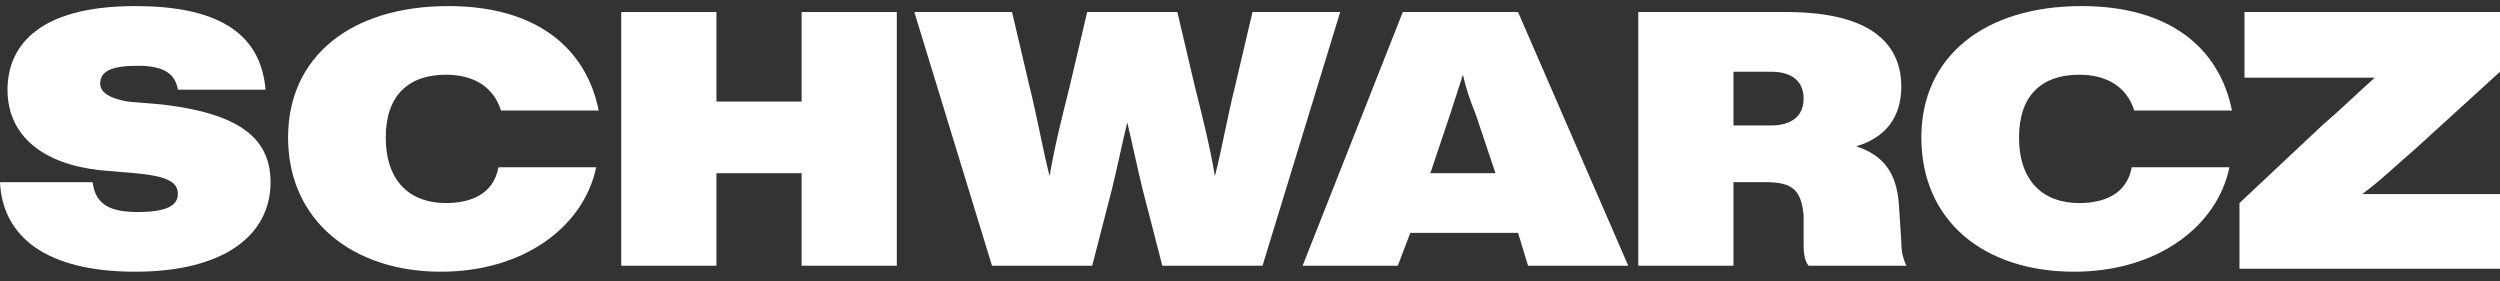 <svg width="160" height="18" viewBox="0 0 160 18" fill="none" xmlns="http://www.w3.org/2000/svg">
<rect x="0" y="0" width="160" height="18" fill="#333333" stroke="none"/>
<path d="M0 11.659H5.932C6.092 13.187 7.214 13.569 8.818 13.569C10.581 13.569 11.383 13.187 11.383 12.423C11.383 11.659 10.742 11.277 8.657 11.085L6.413 10.895C2.886 10.512 0.481 8.793 0.481 5.737C0.481 3.254 2.084 0.389 8.657 0.389C13.627 0.389 16.673 1.917 16.994 5.737H11.383C11.222 4.782 10.581 4.209 8.818 4.209C7.054 4.209 6.413 4.591 6.413 5.355C6.413 5.928 7.054 6.31 8.176 6.501L10.421 6.692C15.23 7.265 17.315 8.793 17.315 11.659C17.315 15.097 14.268 17.389 8.657 17.389C2.886 17.389 0.16 15.097 0 11.659Z" fill="white"/>
<path d="M18.437 8.793C18.437 3.636 22.445 0.389 28.697 0.389C34.309 0.389 37.515 3.063 38.317 7.074H32.064C31.583 5.546 30.301 4.782 28.537 4.782C26.132 4.782 24.689 6.119 24.689 8.793C24.689 11.659 26.293 12.996 28.537 12.996C30.14 12.996 31.583 12.423 31.904 10.704H38.156C37.355 14.524 33.507 17.389 28.216 17.389C22.605 17.389 18.437 14.142 18.437 8.793Z" fill="white"/>
<path d="M57.395 0.77V17.006H51.303V11.085H45.852V17.006H39.76V0.77H45.852V6.5H51.303V0.77H57.395V0.77Z" fill="white"/>
<path d="M85.772 0.77L80.802 17.006H74.389L73.106 12.04C72.786 10.703 72.465 9.174 72.144 7.837C71.824 9.174 71.503 10.703 71.182 12.04L69.9 17.006H63.487L58.517 0.77H64.769L65.892 5.545C66.373 7.455 66.693 9.365 67.174 11.275C67.495 9.365 67.976 7.455 68.457 5.545L69.579 0.77H75.351L76.473 5.545C76.954 7.455 77.435 9.365 77.755 11.275C78.237 9.365 78.557 7.455 79.038 5.545L80.16 0.77H85.772V0.77Z" fill="white"/>
<path d="M97.154 14.905H90.26L89.459 17.006H83.367L89.78 0.77H97.154L104.208 17.006H97.796L97.154 14.905ZM95.711 11.085L94.429 7.264C94.108 6.5 93.788 5.545 93.627 4.781L92.826 7.264L91.543 11.085H95.711Z" fill="white"/>
<path d="M122.004 17.006H115.751C115.431 16.624 115.431 16.051 115.431 15.287V13.759C115.271 12.23 114.79 11.658 113.026 11.658H110.942V17.006H104.85V0.77H114.309C120.08 0.77 121.683 3.062 121.683 5.545C121.683 7.455 120.721 8.792 118.798 9.365C120.561 9.938 121.363 11.085 121.523 12.995L121.683 15.478C121.683 16.242 121.844 16.624 122.004 17.006ZM115.431 6.309C115.431 5.163 114.629 4.59 113.347 4.59H110.942V8.028H113.347C114.629 8.028 115.431 7.455 115.431 6.309Z" fill="white"/>
<path d="M122.966 8.793C122.966 3.636 126.974 0.389 133.226 0.389C138.838 0.389 142.044 3.063 142.846 7.074H136.593C136.112 5.546 134.83 4.782 133.066 4.782C130.661 4.782 129.218 6.119 129.218 8.793C129.218 11.659 130.822 12.996 133.066 12.996C134.669 12.996 136.112 12.423 136.433 10.704H142.685C141.884 14.524 138.036 17.389 132.745 17.389C126.974 17.389 122.966 14.142 122.966 8.793Z" fill="white"/>
<path d="M160 12.613V17.197H143.327V12.995L148.617 8.028C149.739 7.073 150.701 6.118 151.984 4.972C150.381 4.972 148.778 4.972 147.174 4.972H143.647V0.77H160V4.59L154.549 9.556C153.427 10.511 152.465 11.466 151.182 12.422C152.786 12.422 154.389 12.422 155.992 12.422H160V12.613Z" fill="white"/>
</svg>
